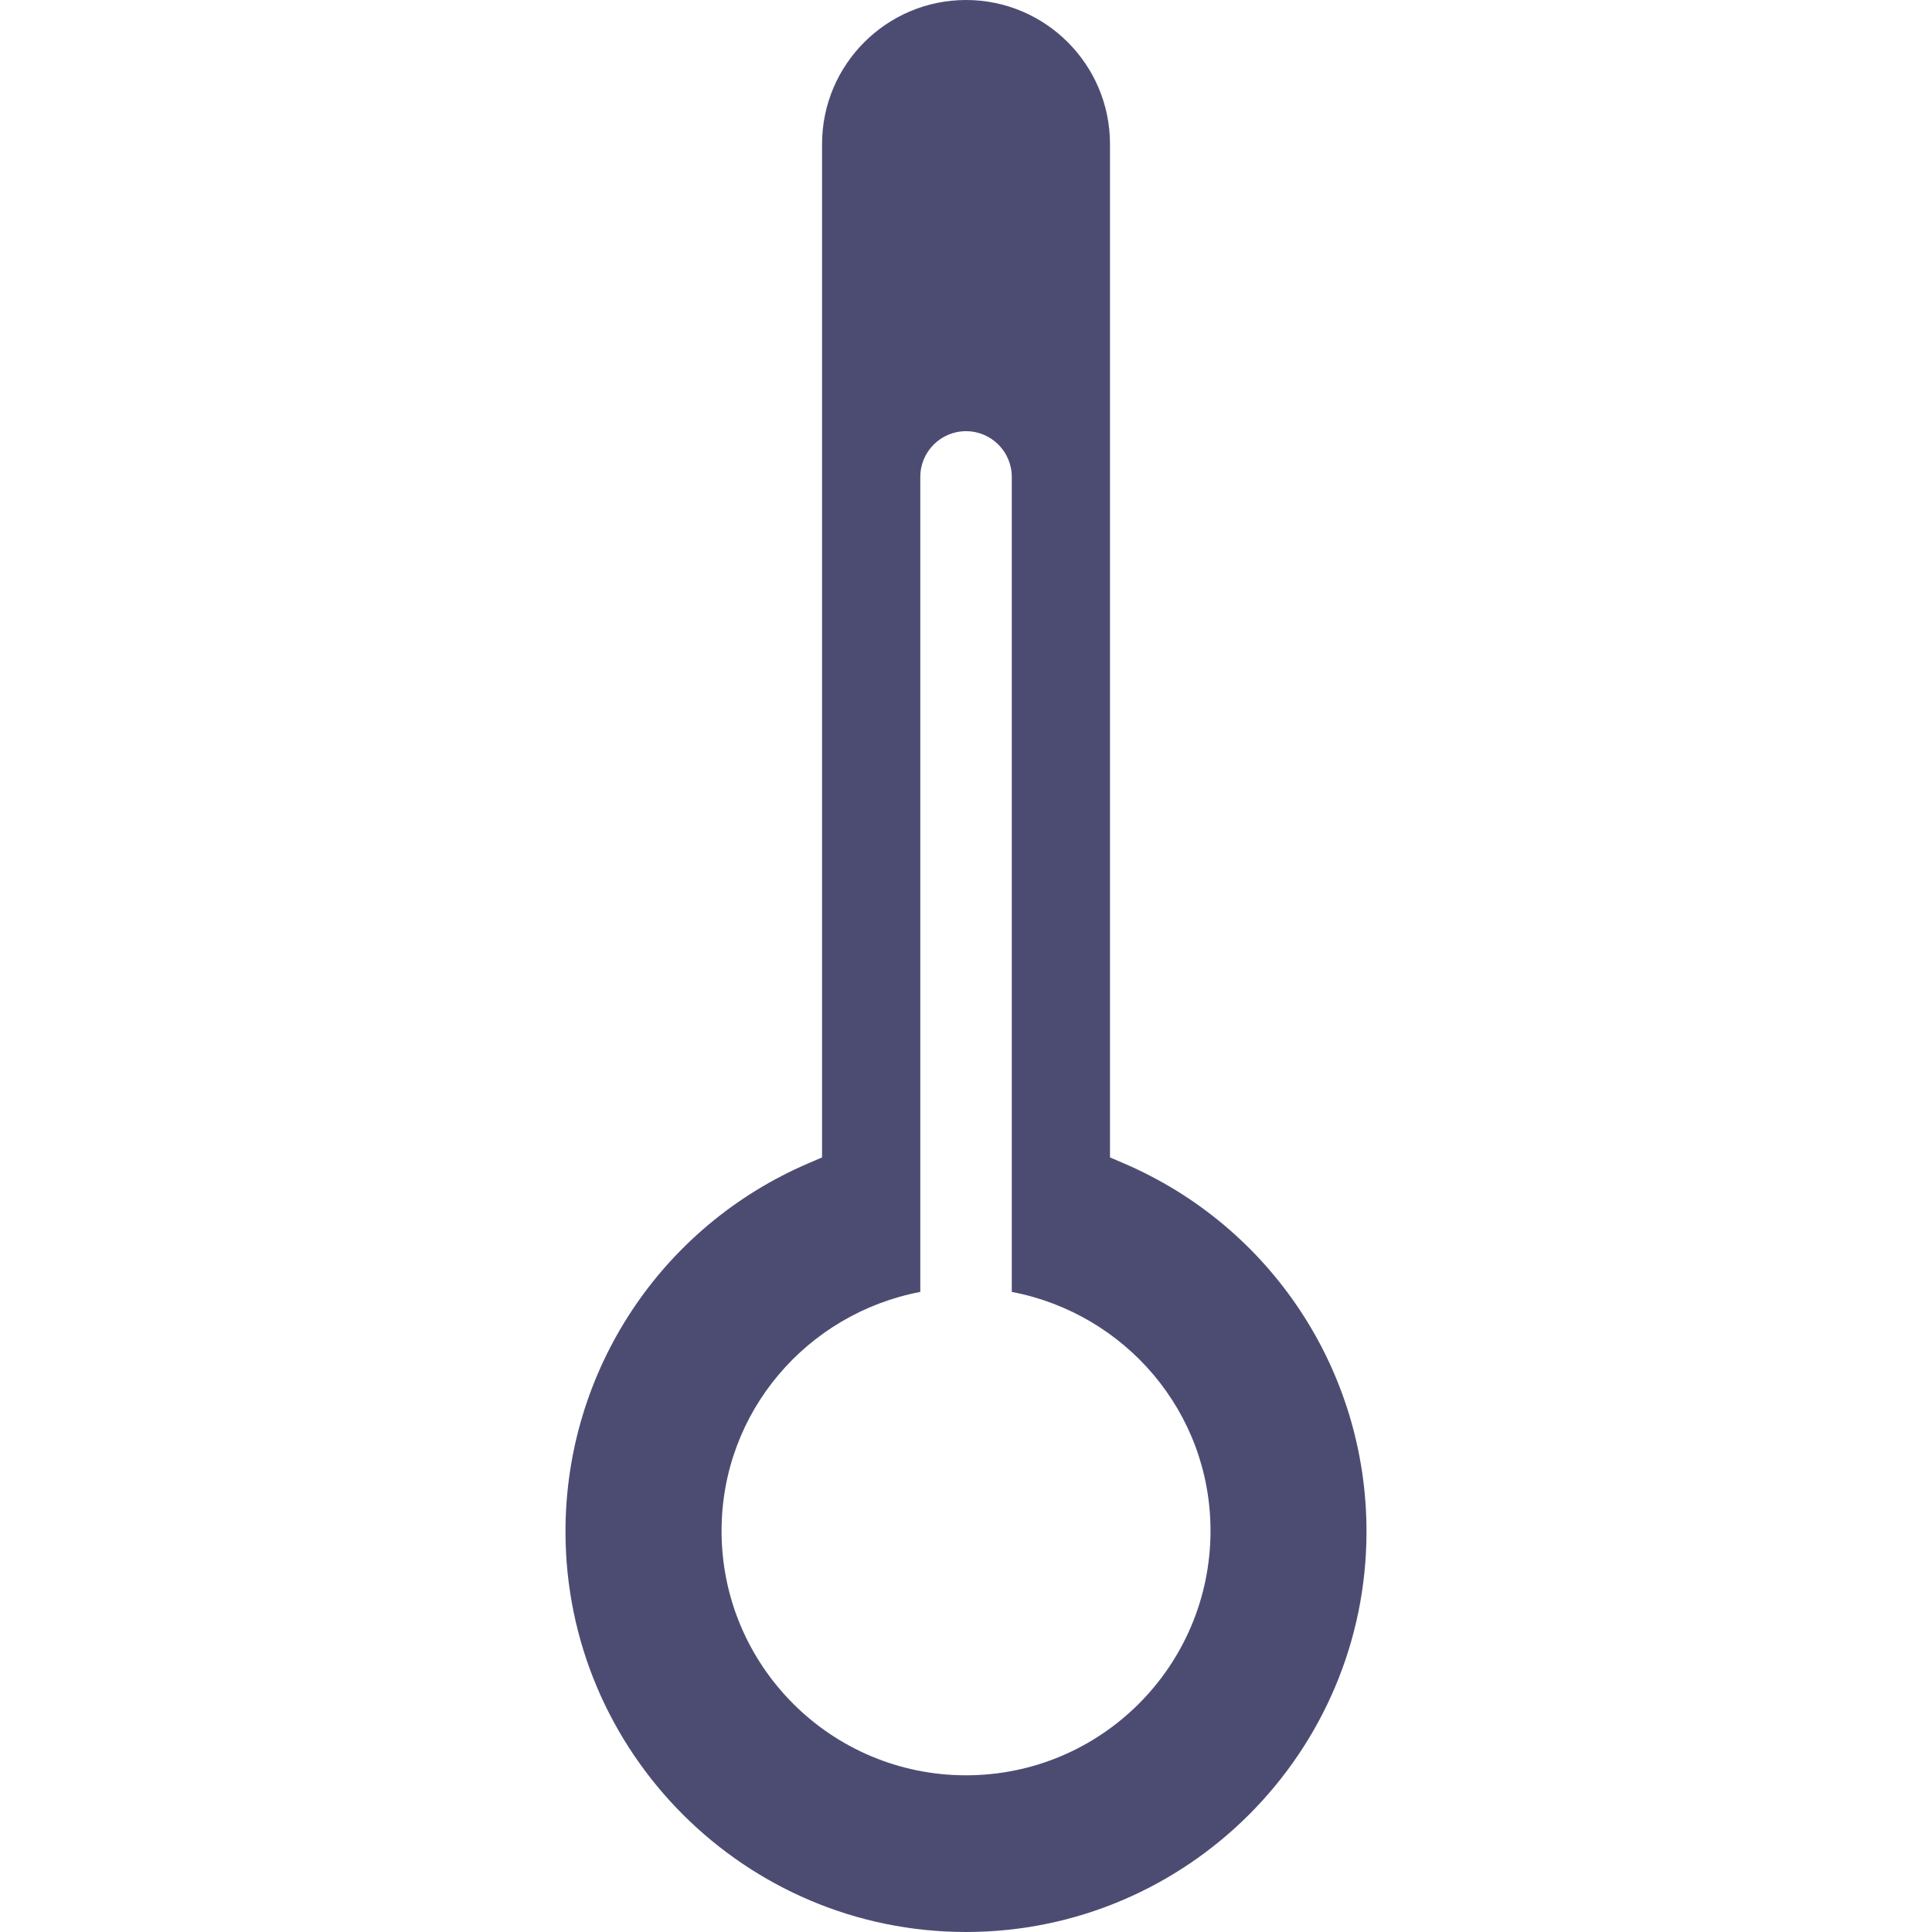 <?xml version="1.0" encoding="iso-8859-1"?>
<!-- Generator: Adobe Illustrator 16.0.0, SVG Export Plug-In . SVG Version: 6.00 Build 0)  -->
<!DOCTYPE svg PUBLIC "-//W3C//DTD SVG 1.1//EN" "http://www.w3.org/Graphics/SVG/1.1/DTD/svg11.dtd">
<svg version="1.1" id="Capa_1" xmlns="http://www.w3.org/2000/svg" xmlns:xlink="http://www.w3.org/1999/xlink" x="0px" y="0px"
	 width="349.678px" height="349.678px" viewBox="0 0 349.678 349.678" style="enable-background:new 0 0 349.678 349.678;"
	 xml:space="preserve">
<g>
	<g>
		<g>
			<path fill="rgba(1,1,56,.7)" d="M203.307,210.517l-2.407-1.033V26.061C200.9,11.688,189.214,0,174.845,0c-14.37,0-26.058,11.688-26.058,26.061v183.422
				l-2.399,1.033c-26.748,11.433-44.039,37.613-44.039,66.677c0,39.974,32.528,72.484,72.49,72.484
				c39.974,0,72.49-32.511,72.49-72.484C247.334,248.13,230.059,221.949,203.307,210.517z M174.845,321.317
				c-24.437,0-44.247-19.811-44.247-44.232c0-21.593,15.52-39.355,35.969-43.258V86.319c0-4.576,3.708-8.278,8.278-8.278
				c4.563,0,8.28,3.702,8.28,8.278v147.508c20.446,3.896,35.969,21.665,35.969,43.246
				C219.083,301.513,199.279,321.317,174.845,321.317z"/>
		</g>
	</g>
</g>
<g>
</g>
<g>
</g>
<g>
</g>
<g>
</g>
<g>
</g>
<g>
</g>
<g>
</g>
<g>
</g>
<g>
</g>
<g>
</g>
<g>
</g>
<g>
</g>
<g>
</g>
<g>
</g>
<g>
</g>
</svg>

